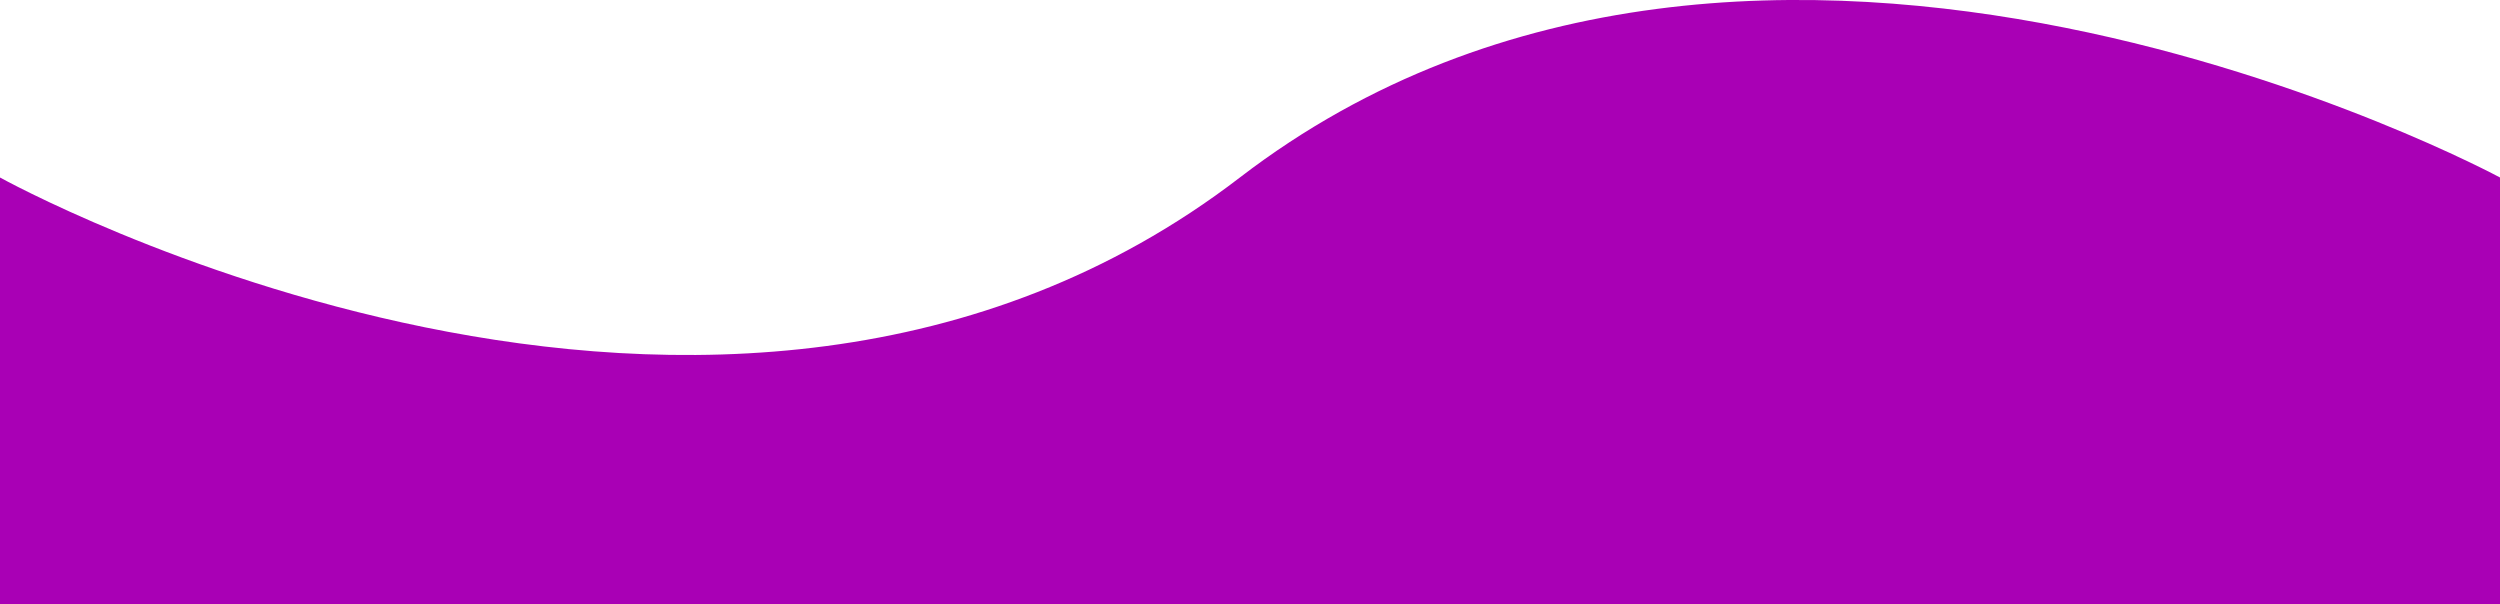 <svg xmlns="http://www.w3.org/2000/svg" width="375" height="90.626" viewBox="0 0 375 90.626">
  <path id="Intersection_20" data-name="Intersection 20" d="M-6305-760v-64s107.927,59.914,185.981,0,189.02,0,189.02,0v64Z" transform="translate(6305 850.625)" fill="#a900b5"/>
</svg>
